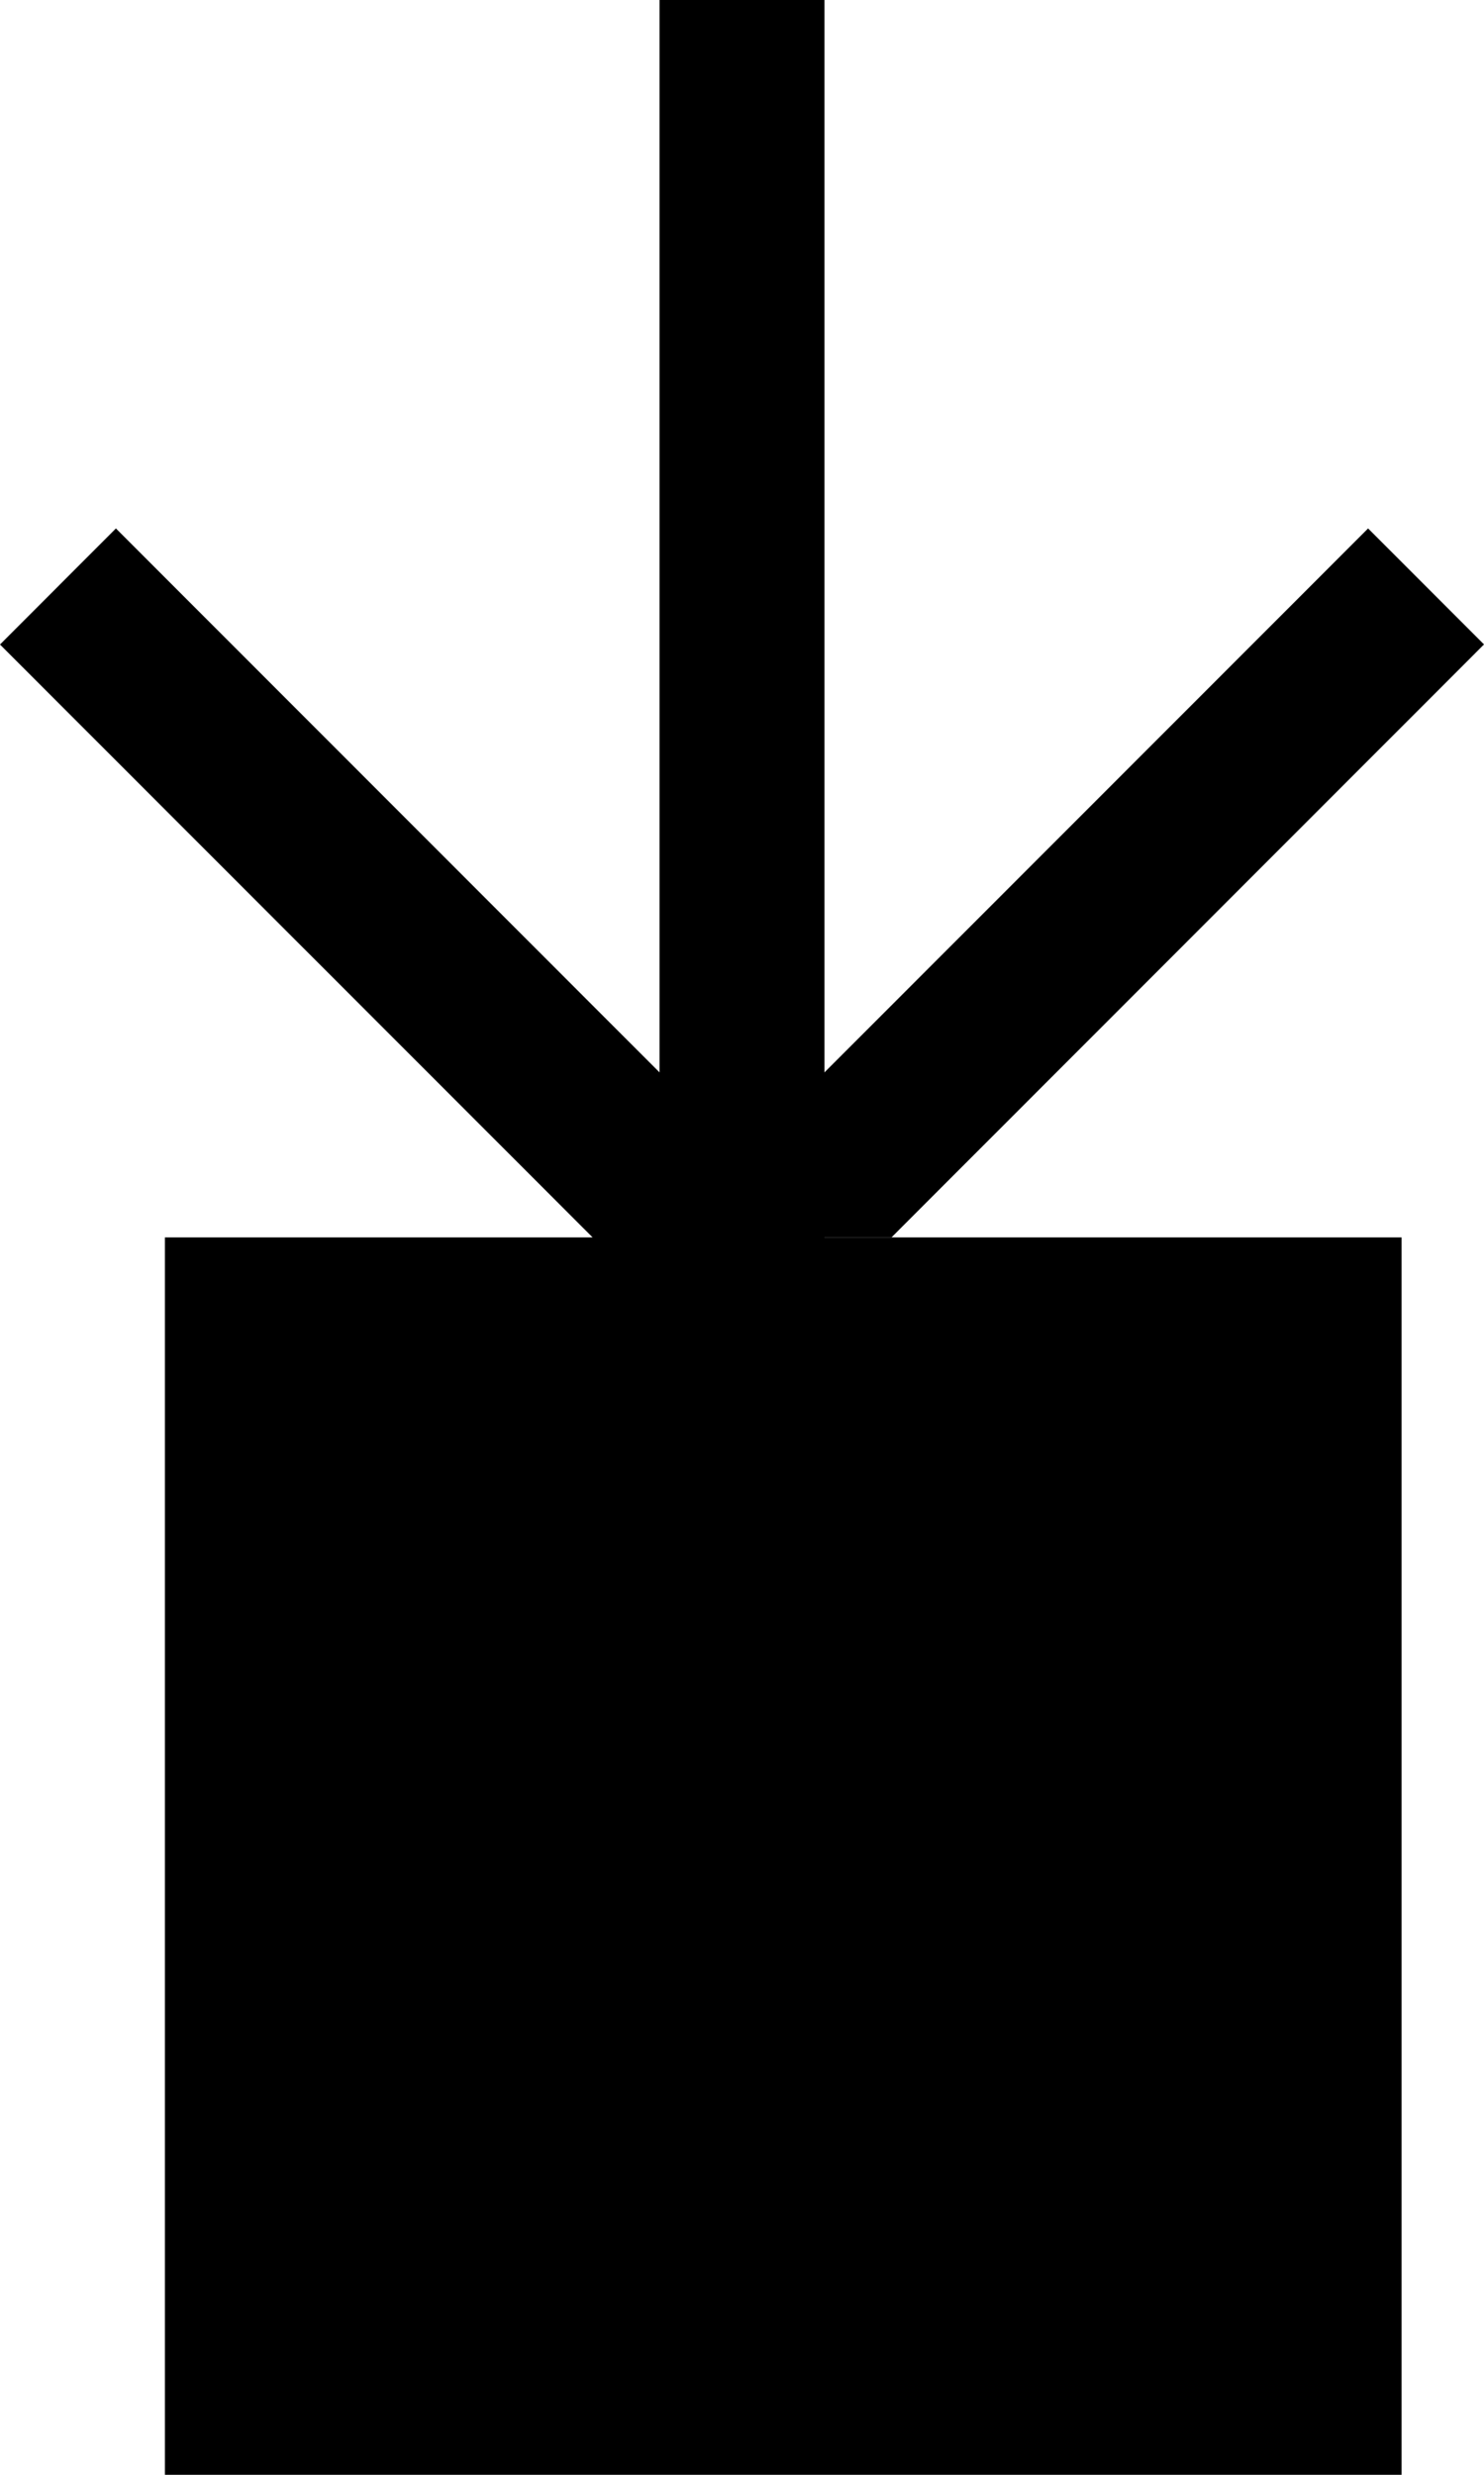 <svg xmlns="http://www.w3.org/2000/svg" width="18" height="30" version="1.0"><path d="M2 15h15v15H2zM1.406 6.406L0 7.813 7.188 15H10L1.406 6.406z"/><path d="M8 0h2v15H8z"/><path d="M16.594 6.406L8 15h2.813L18 7.812l-1.406-1.406z"/></svg>